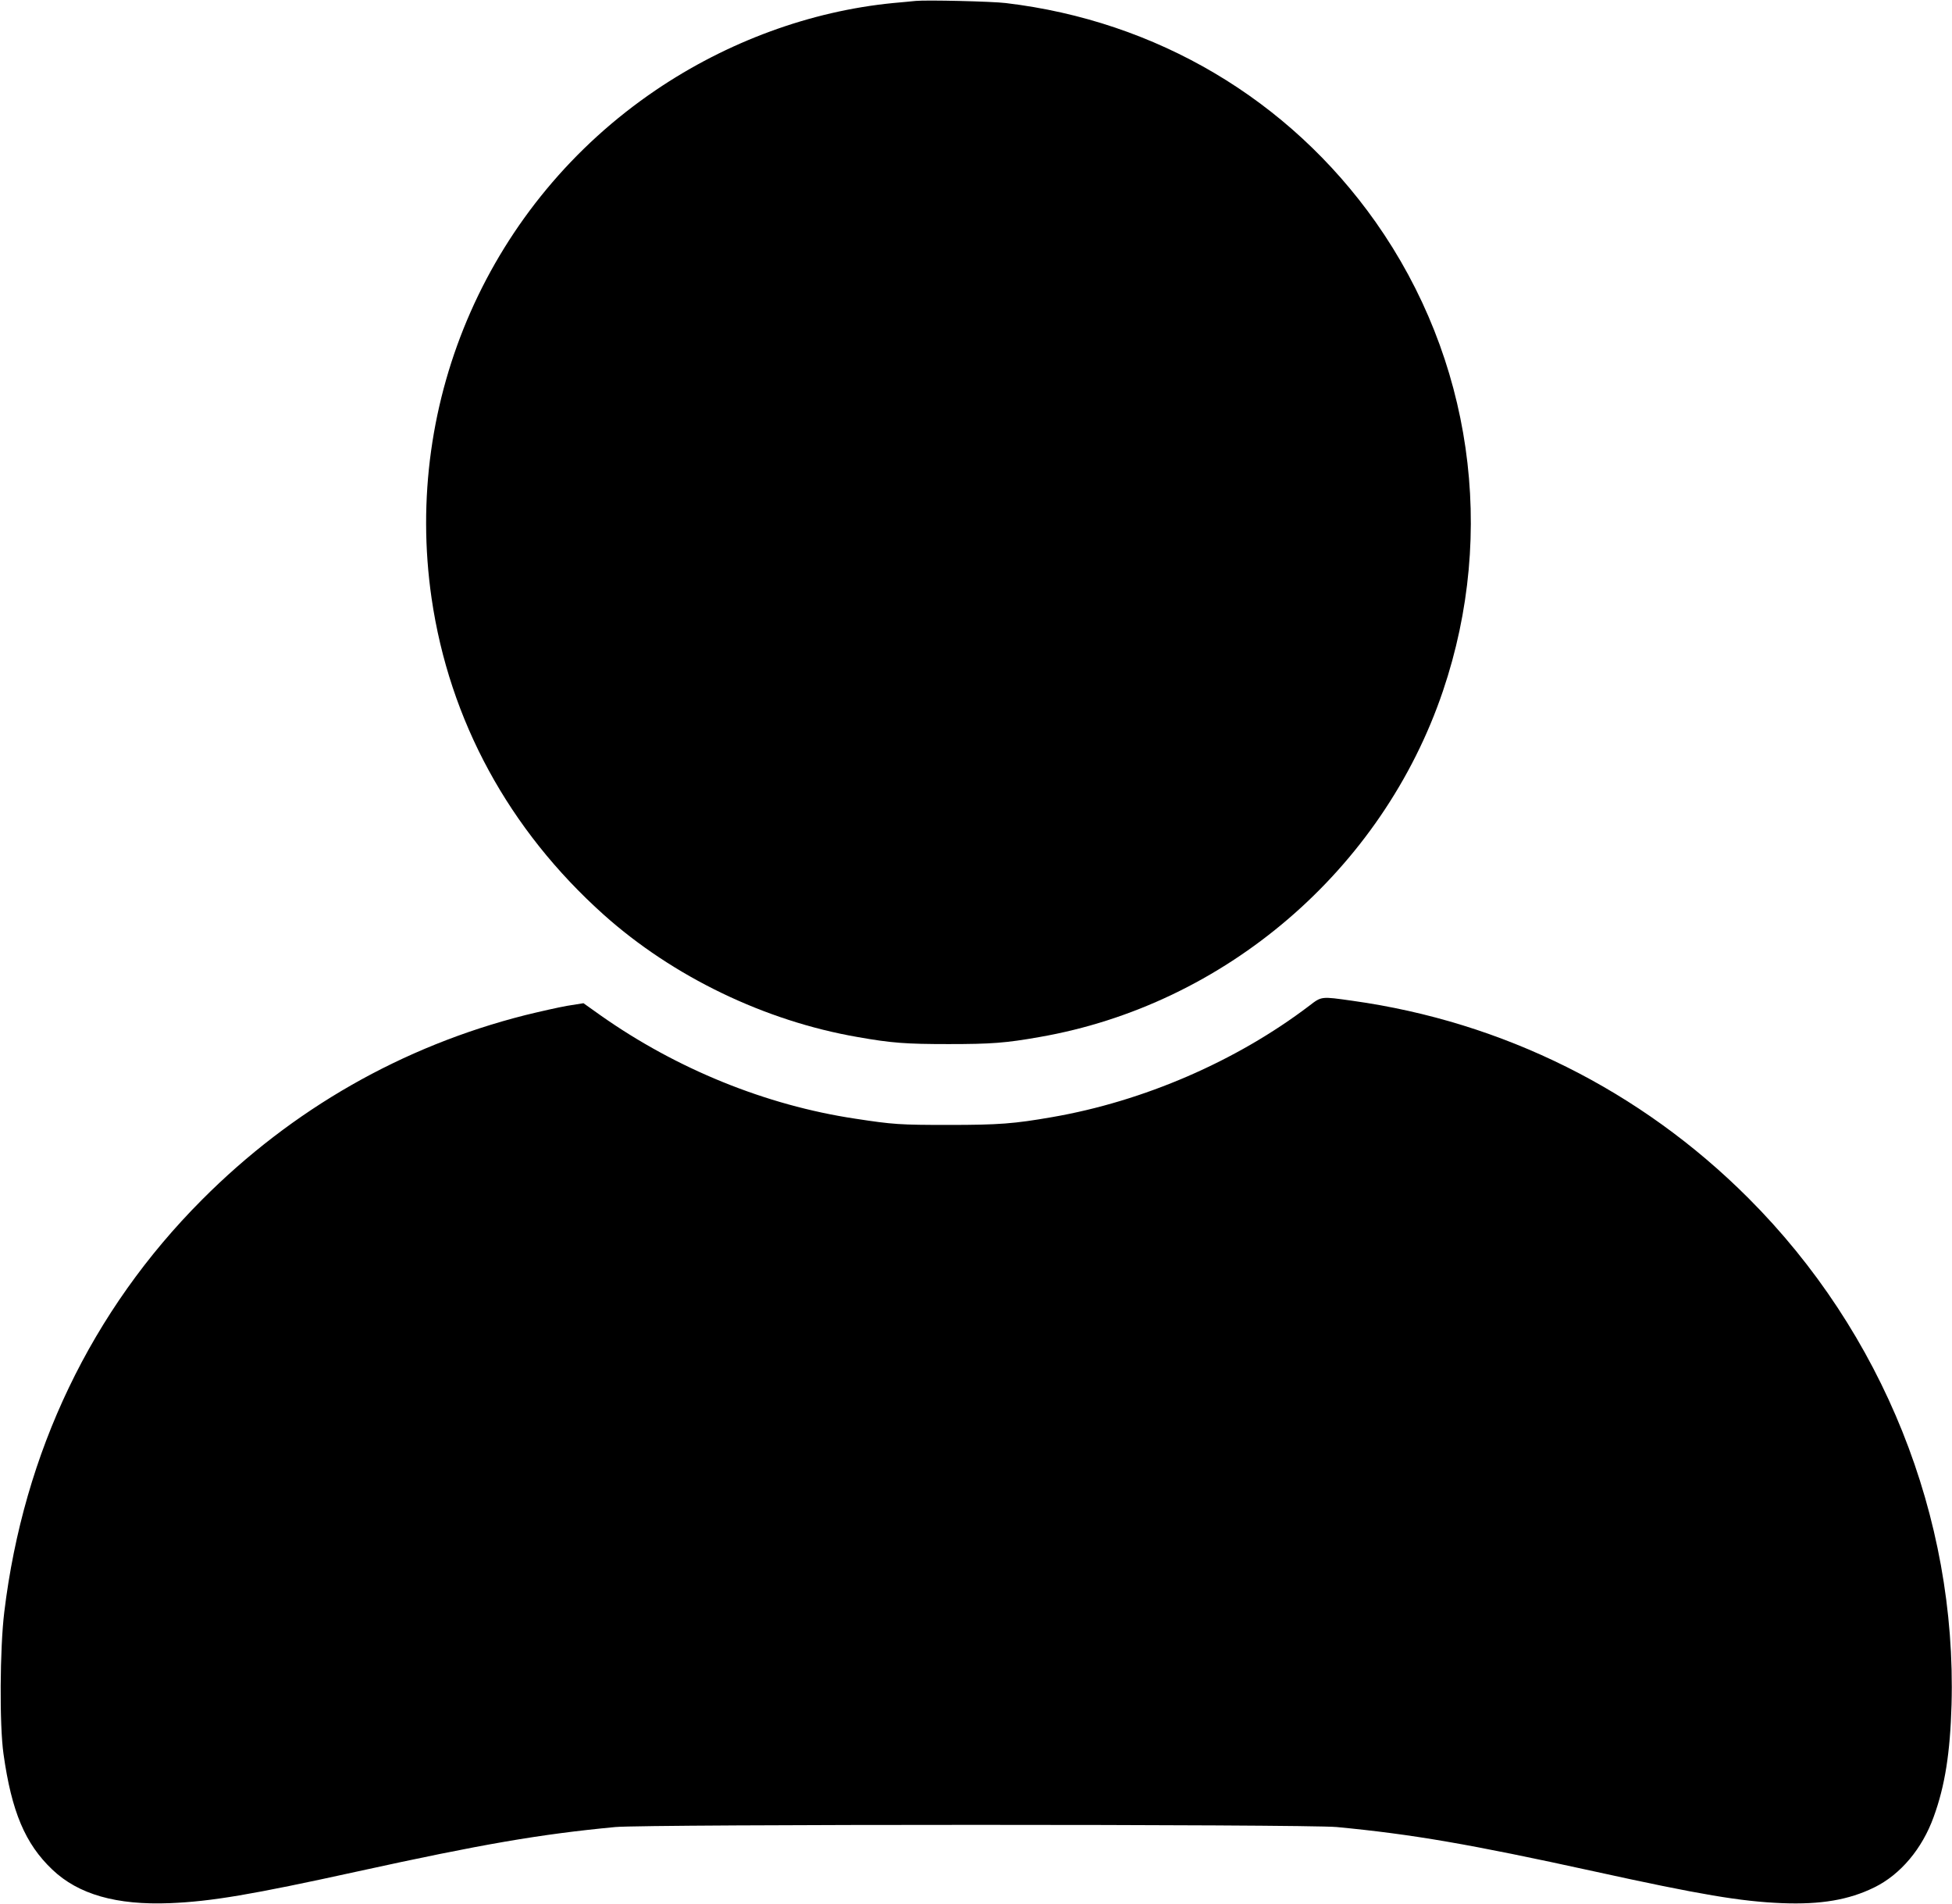 <svg xmlns:xlink="http://www.w3.org/1999/xlink" xmlns="http://www.w3.org/2000/svg" version="1.0" width="1280" height="1248" viewBox="0 0 1280 1248" preserveAspectRatio="xMidYMid meet">
<g transform="translate(0,1248) scale(0.1,-0.1)" fill="#000000" stroke="none">
<path d="M6005 12474 c-22 -2 -89 -9 -149 -14 -542 -53 -1087 -253 -1556 -571 -1089 -738 -1659 -2029 -1470 -3331 117 -802 507 -1518 1129 -2075 454 -406 1057 -697 1666 -802 220 -39 317 -46 595 -46 278 0 375 7 595 46 1218 211 2250 1096 2647 2269 353 1043 189 2180 -442 3075 -568 804 -1437 1318 -2425 1435 -92 11 -518 21 -590 14z"/>
<path d="M8585 5886 c-478 -363 -1085 -626 -1687 -730 -247 -43 -348 -51 -678 -51 -319 0 -364 3 -612 41 -586 88 -1171 326 -1668 676 l-114 81 -106 -17 c-58 -10 -181 -38 -275 -61 -807 -204 -1528 -616 -2120 -1210 -726 -728 -1170 -1655 -1297 -2704 -29 -238 -32 -741 -5 -930 53 -378 142 -589 320 -758 171 -163 421 -234 772 -220 269 11 533 55 1230 208 817 179 1195 244 1690 291 205 19 4525 19 4730 0 495 -47 873 -112 1690 -291 697 -153 961 -197 1230 -208 254 -10 438 21 605 103 172 84 315 254 390 463 74 203 108 420 117 736 34 1230 -451 2439 -1332 3320 -707 707 -1608 1156 -2597 1294 -206 29 -201 30 -283 -33z"/>
</g>
</svg>